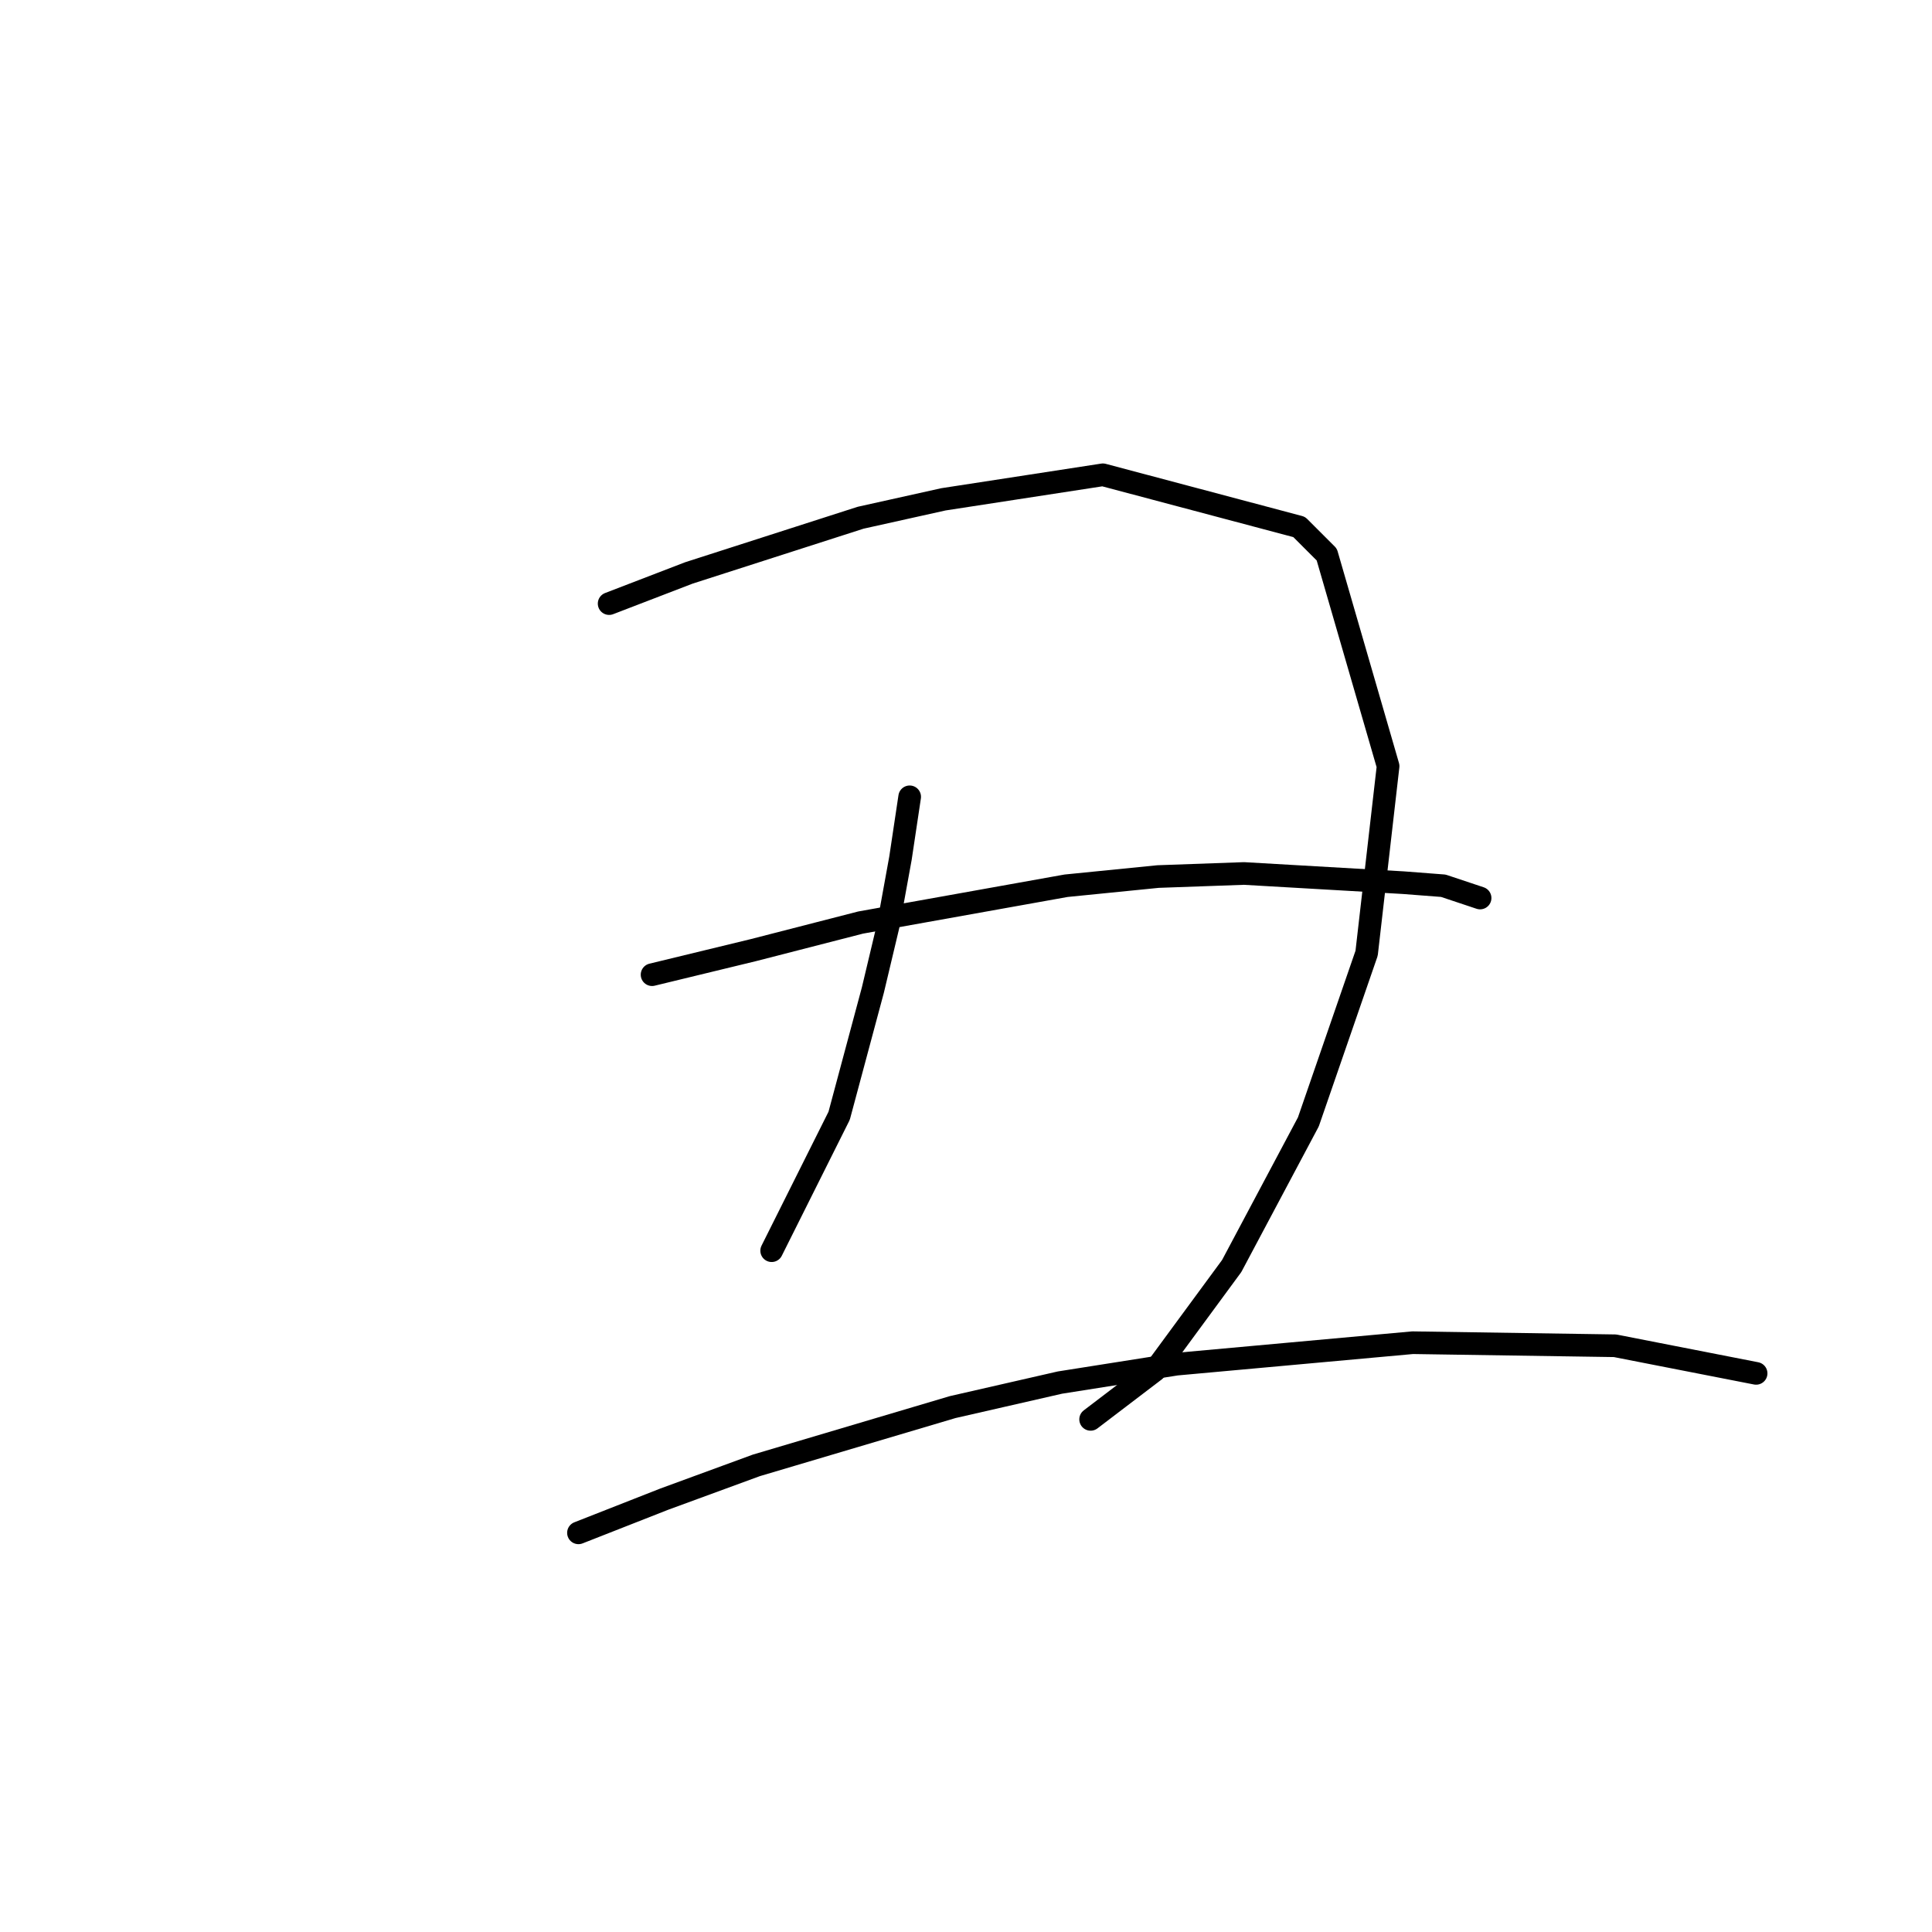 <?xml version="1.0" standalone="no"?>
    <svg width="256" height="256" xmlns="http://www.w3.org/2000/svg" version="1.1">
    <polyline stroke="black" stroke-width="3" stroke-linecap="round" fill="transparent" stroke-linejoin="round" points="80.713 79.981 91.279 75.917 114.035 68.603 125.007 66.164 146.138 62.913 172.145 69.822 175.803 73.479 183.93 101.518 181.085 126.306 173.365 148.657 163.205 167.756 153.046 181.572 144.513 188.074 144.513 188.074 " />
        <polyline stroke="black" stroke-width="3" stroke-linecap="round" fill="transparent" stroke-linejoin="round" points="120.537 105.582 119.318 113.709 117.692 122.649 115.661 131.183 111.191 147.844 102.25 165.724 102.25 165.724 " />
        <polyline stroke="black" stroke-width="3" stroke-linecap="round" fill="transparent" stroke-linejoin="round" points="86.402 129.151 99.812 125.9 114.035 122.243 141.262 117.366 153.453 116.147 164.831 115.741 185.962 116.96 191.245 117.366 196.121 118.992 196.121 118.992 " />
        <polyline stroke="black" stroke-width="3" stroke-linecap="round" fill="transparent" stroke-linejoin="round" points="76.649 203.11 88.028 198.64 100.219 194.17 126.226 186.449 140.449 183.198 155.891 180.76 187.181 177.915 214.001 178.321 232.694 181.979 232.694 181.979 " />
        </svg>